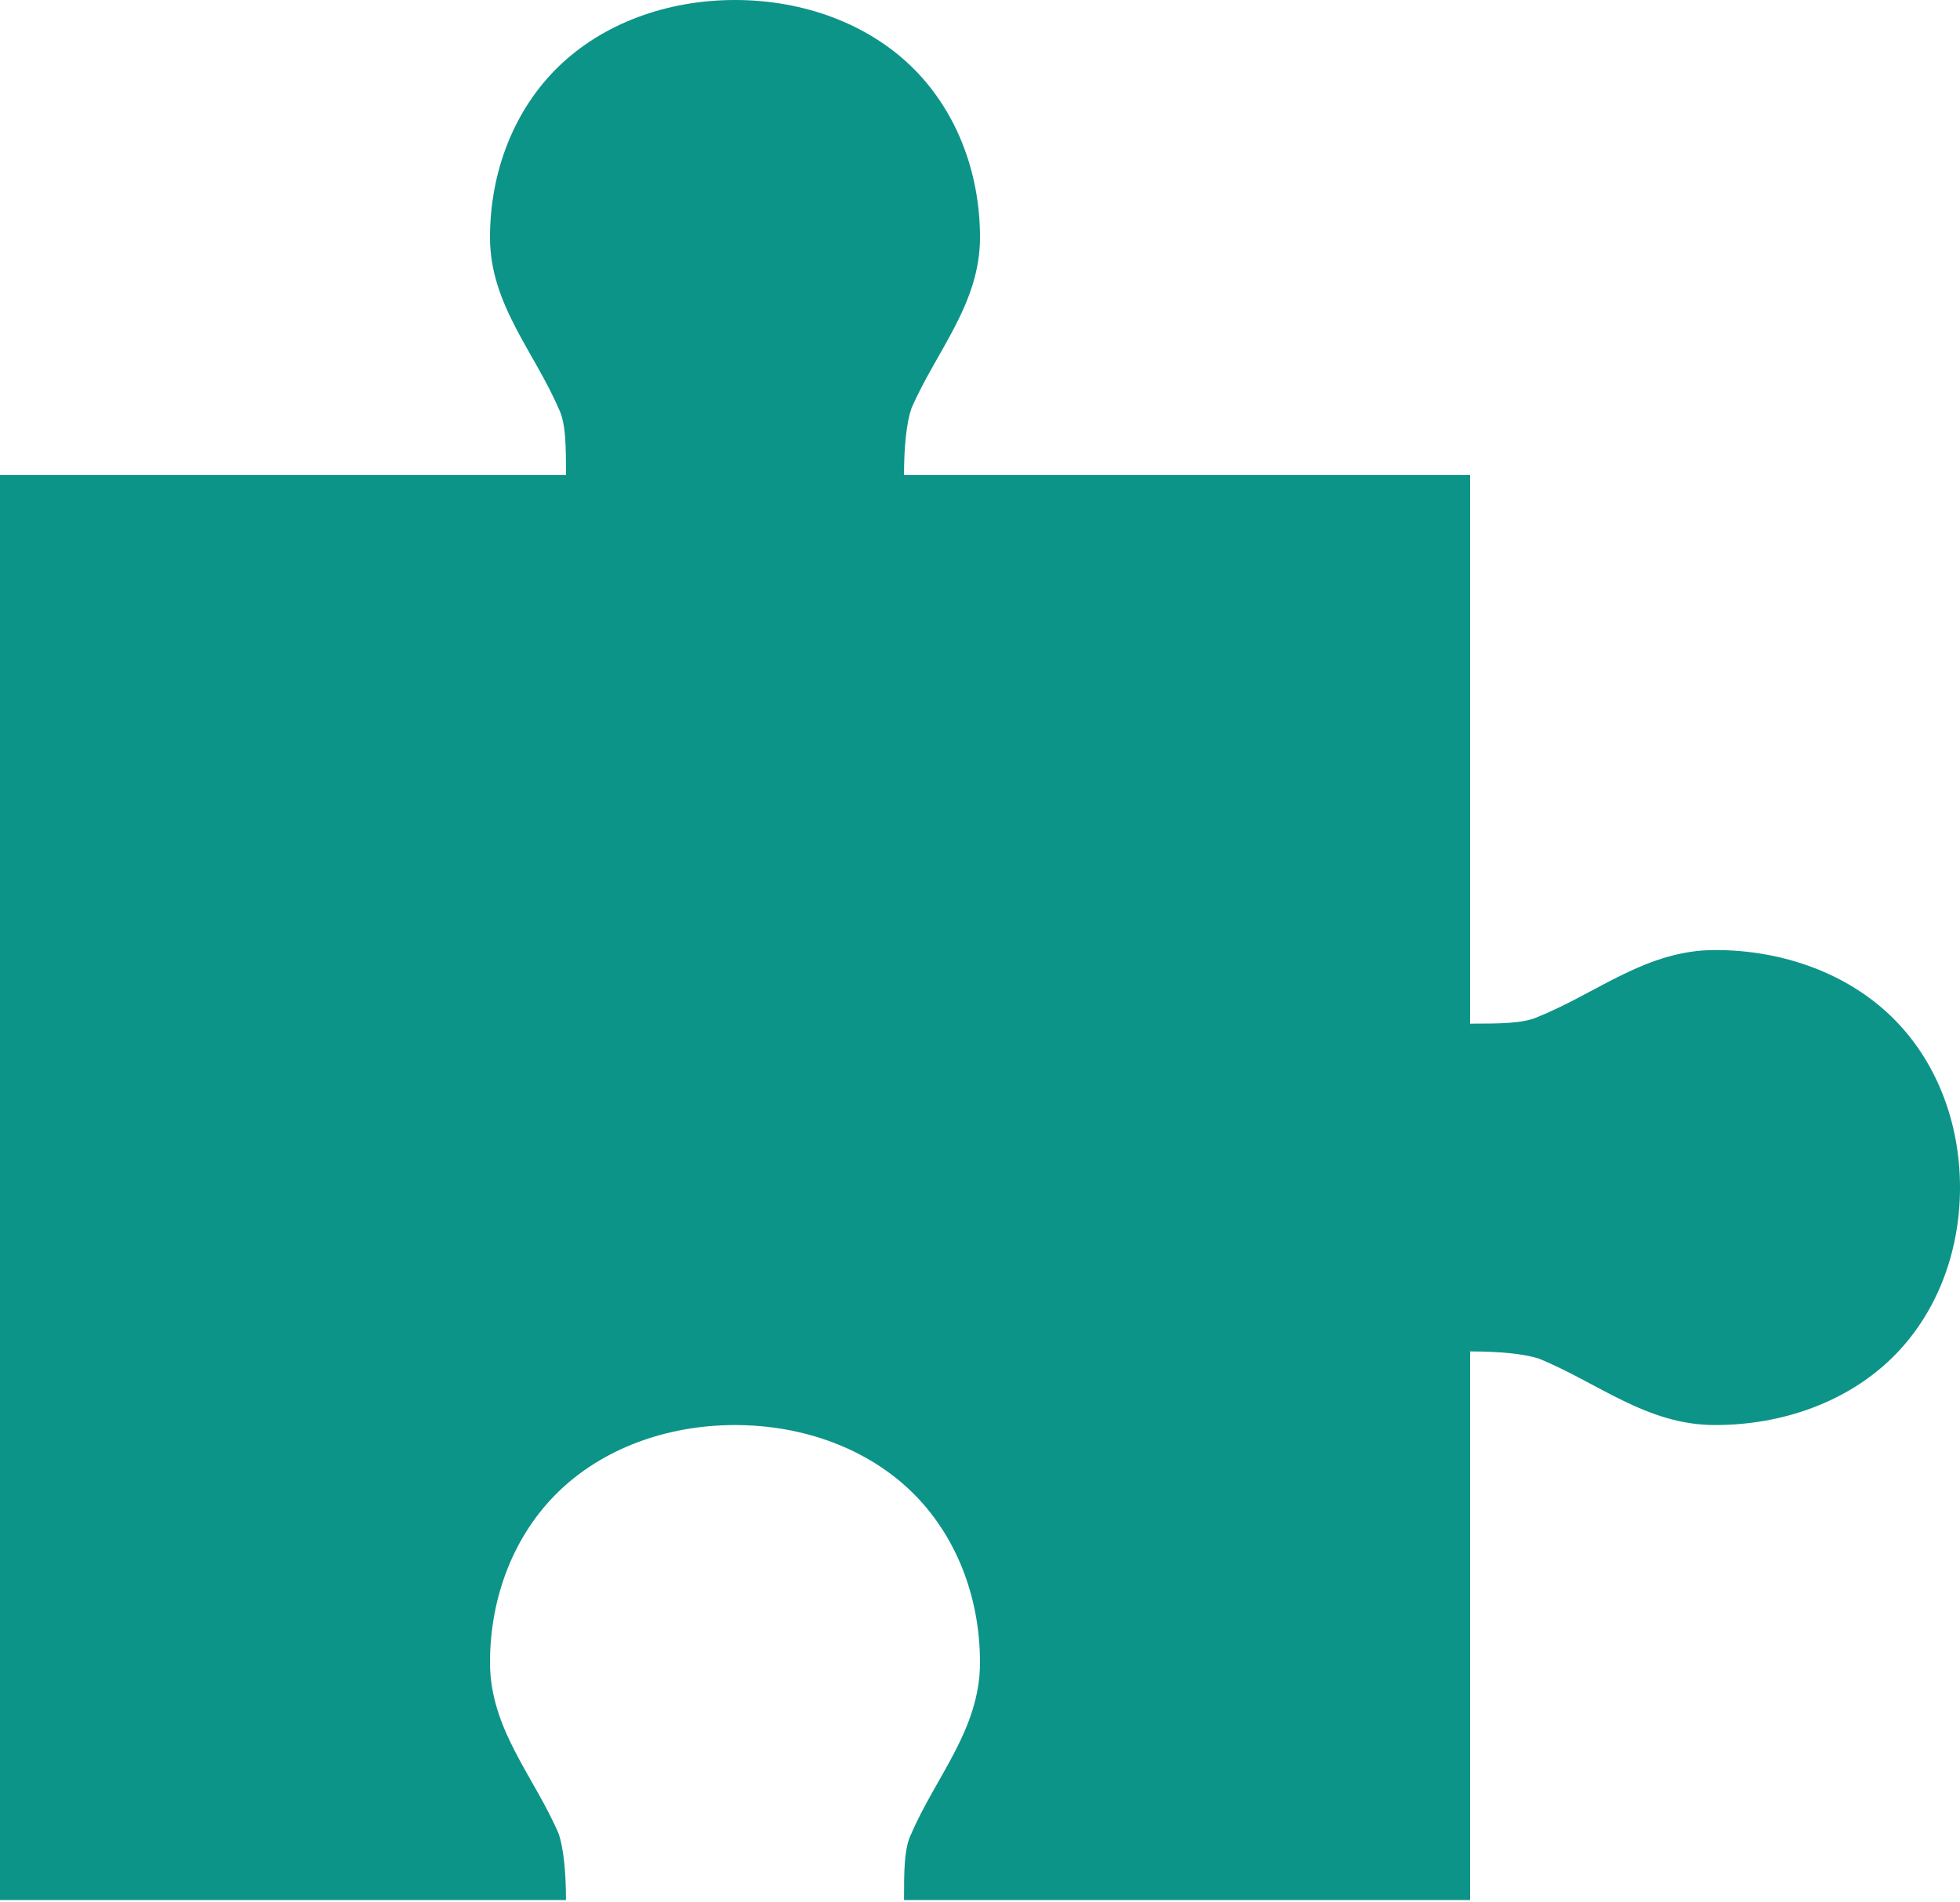 <svg width="34" height="33" viewBox="0 0 34 33" fill="none" xmlns="http://www.w3.org/2000/svg">
<path d="M12.75 0C11.56 0 10.455 0.412 9.69 1.154C8.925 1.895 8.5 2.966 8.5 4.12C8.5 5.274 9.265 6.098 9.69 7.086C9.818 7.334 9.818 7.746 9.818 8.24H0V32.96H9.818C9.818 32.466 9.775 32.054 9.69 31.806C9.265 30.818 8.5 29.994 8.5 28.84C8.5 27.686 8.925 26.615 9.69 25.874C10.455 25.132 11.56 24.72 12.75 24.72C13.94 24.72 15.045 25.132 15.81 25.874C16.575 26.615 17 27.686 17 28.84C17 29.994 16.235 30.818 15.81 31.806C15.682 32.054 15.682 32.466 15.682 32.96H25.5V23.443C26.01 23.443 26.435 23.484 26.69 23.566C27.71 23.978 28.56 24.72 29.75 24.72C30.94 24.72 32.045 24.308 32.81 23.566C33.575 22.825 34 21.754 34 20.6C34 19.446 33.575 18.375 32.81 17.634C32.045 16.892 30.94 16.48 29.75 16.48C28.56 16.48 27.71 17.222 26.69 17.634C26.435 17.757 26.01 17.757 25.5 17.757V8.24H15.682C15.682 7.746 15.725 7.334 15.81 7.086C16.235 6.098 17 5.274 17 4.12C17 2.966 16.575 1.895 15.81 1.154C15.045 0.412 13.94 0 12.75 0Z" fill="#0D9488"/>
</svg>
